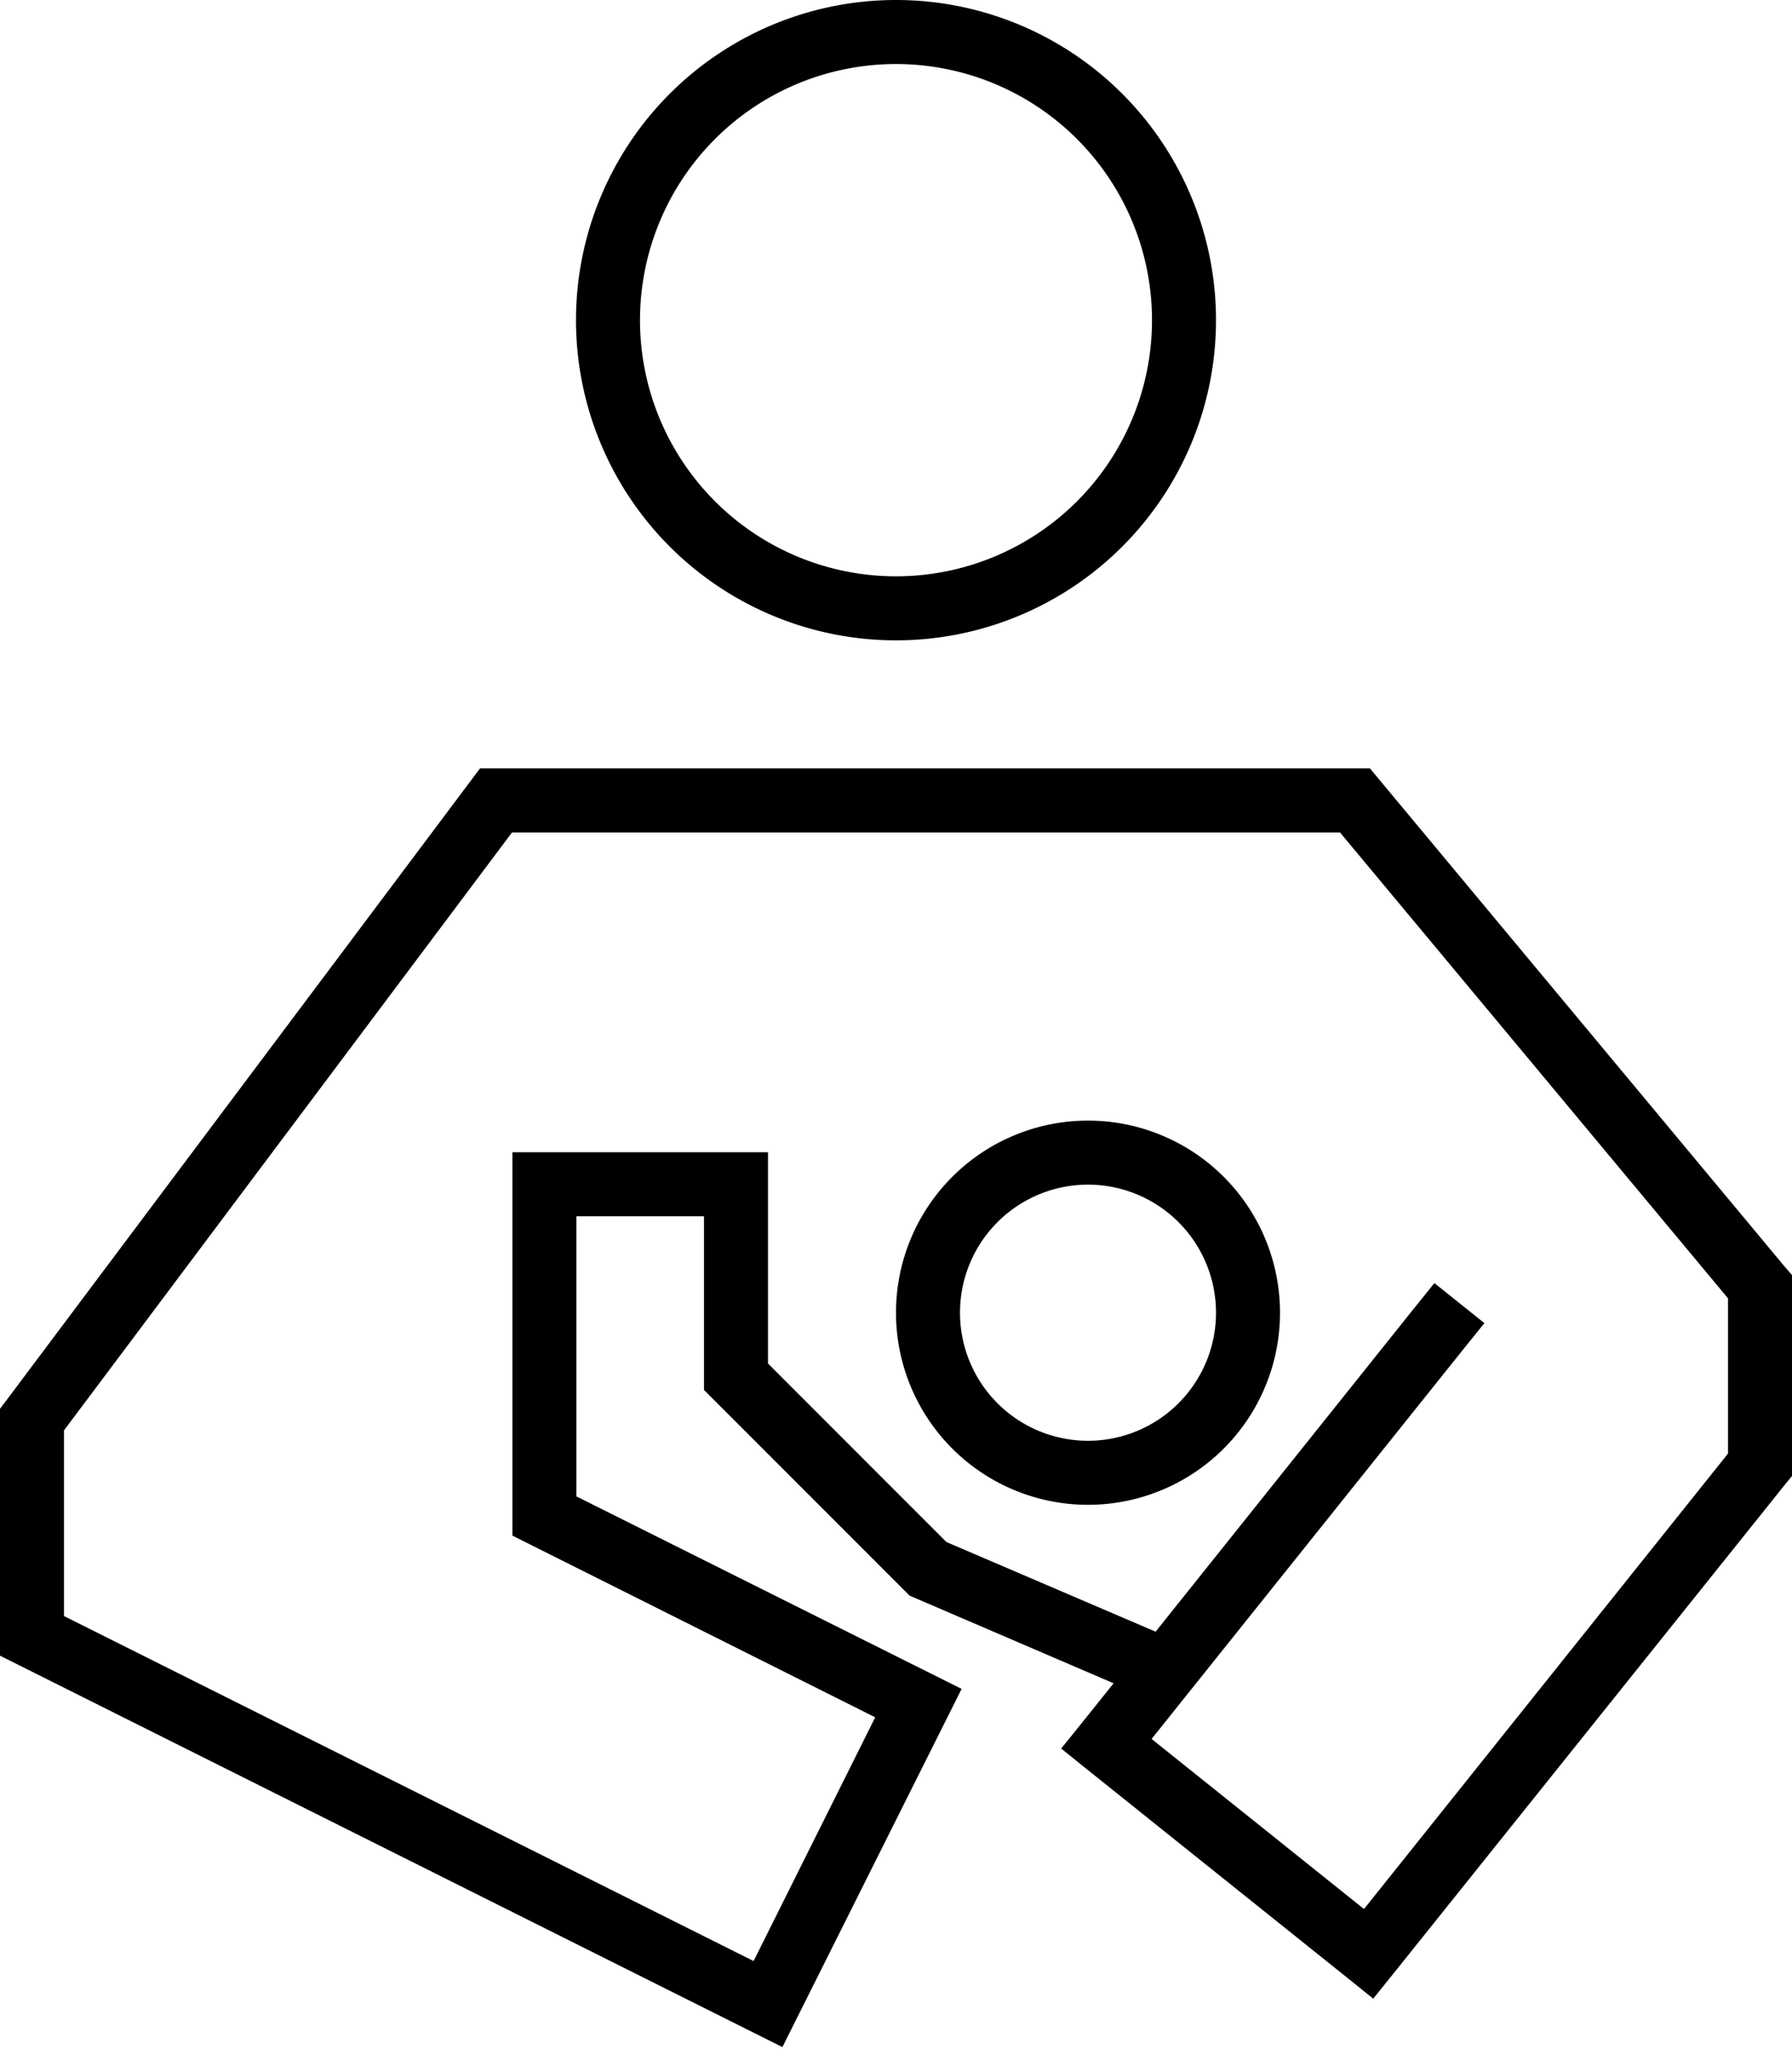 <svg xmlns="http://www.w3.org/2000/svg" viewBox="0 0 448 512" fill="currentColor" class="svgBox" id="person-breastfeeding-b-t"><path d="M288 80A64 64 0 1 1 160 80a64 64 0 1 1 128 0zM224 0a80 80 0 1 0 0 160A80 80 0 1 0 224 0zM124 192h-4l-2.4 3.2L1.6 349.9 0 352l0 2.7 0 54.1 0 4.9 4.4 2.2 184 92 7.2 3.6 3.6-7.2 37.6-75.1 3.6-7.2-7.2-3.6-89.1-44.5v-70H176V344v3.3l2.3 2.3 48 48 1.1 1.1 1.4 .6 49.6 21.3-8.1 10.1-5 6.2 6.2 5 65.6 52.5 6.2 5 5-6.2L446.2 371l1.8-2.2 0-2.8 0-44.5 0-2.9-1.9-2.2L344.9 194.9l-2.4-2.9h-3.7H124zM353.6 326.8l-64.7 80.9-52.3-22.4L192 340.7V295.9v-8h-8H136.1h-8v8 82.9 4.9l4.4 2.2 86.3 43.2L188.4 490 16 403.8l0-46.4L128 208H335l97 116.4 0 38.8L341 477l-53.1-42.5 78.2-97.7 5-6.2-12.5-10-5 6.2zM272 376a48 48 0 1 0 0-96 48 48 0 1 0 0 96zm-32-48a32 32 0 1 1 64 0 32 32 0 1 1 -64 0z"/></svg>